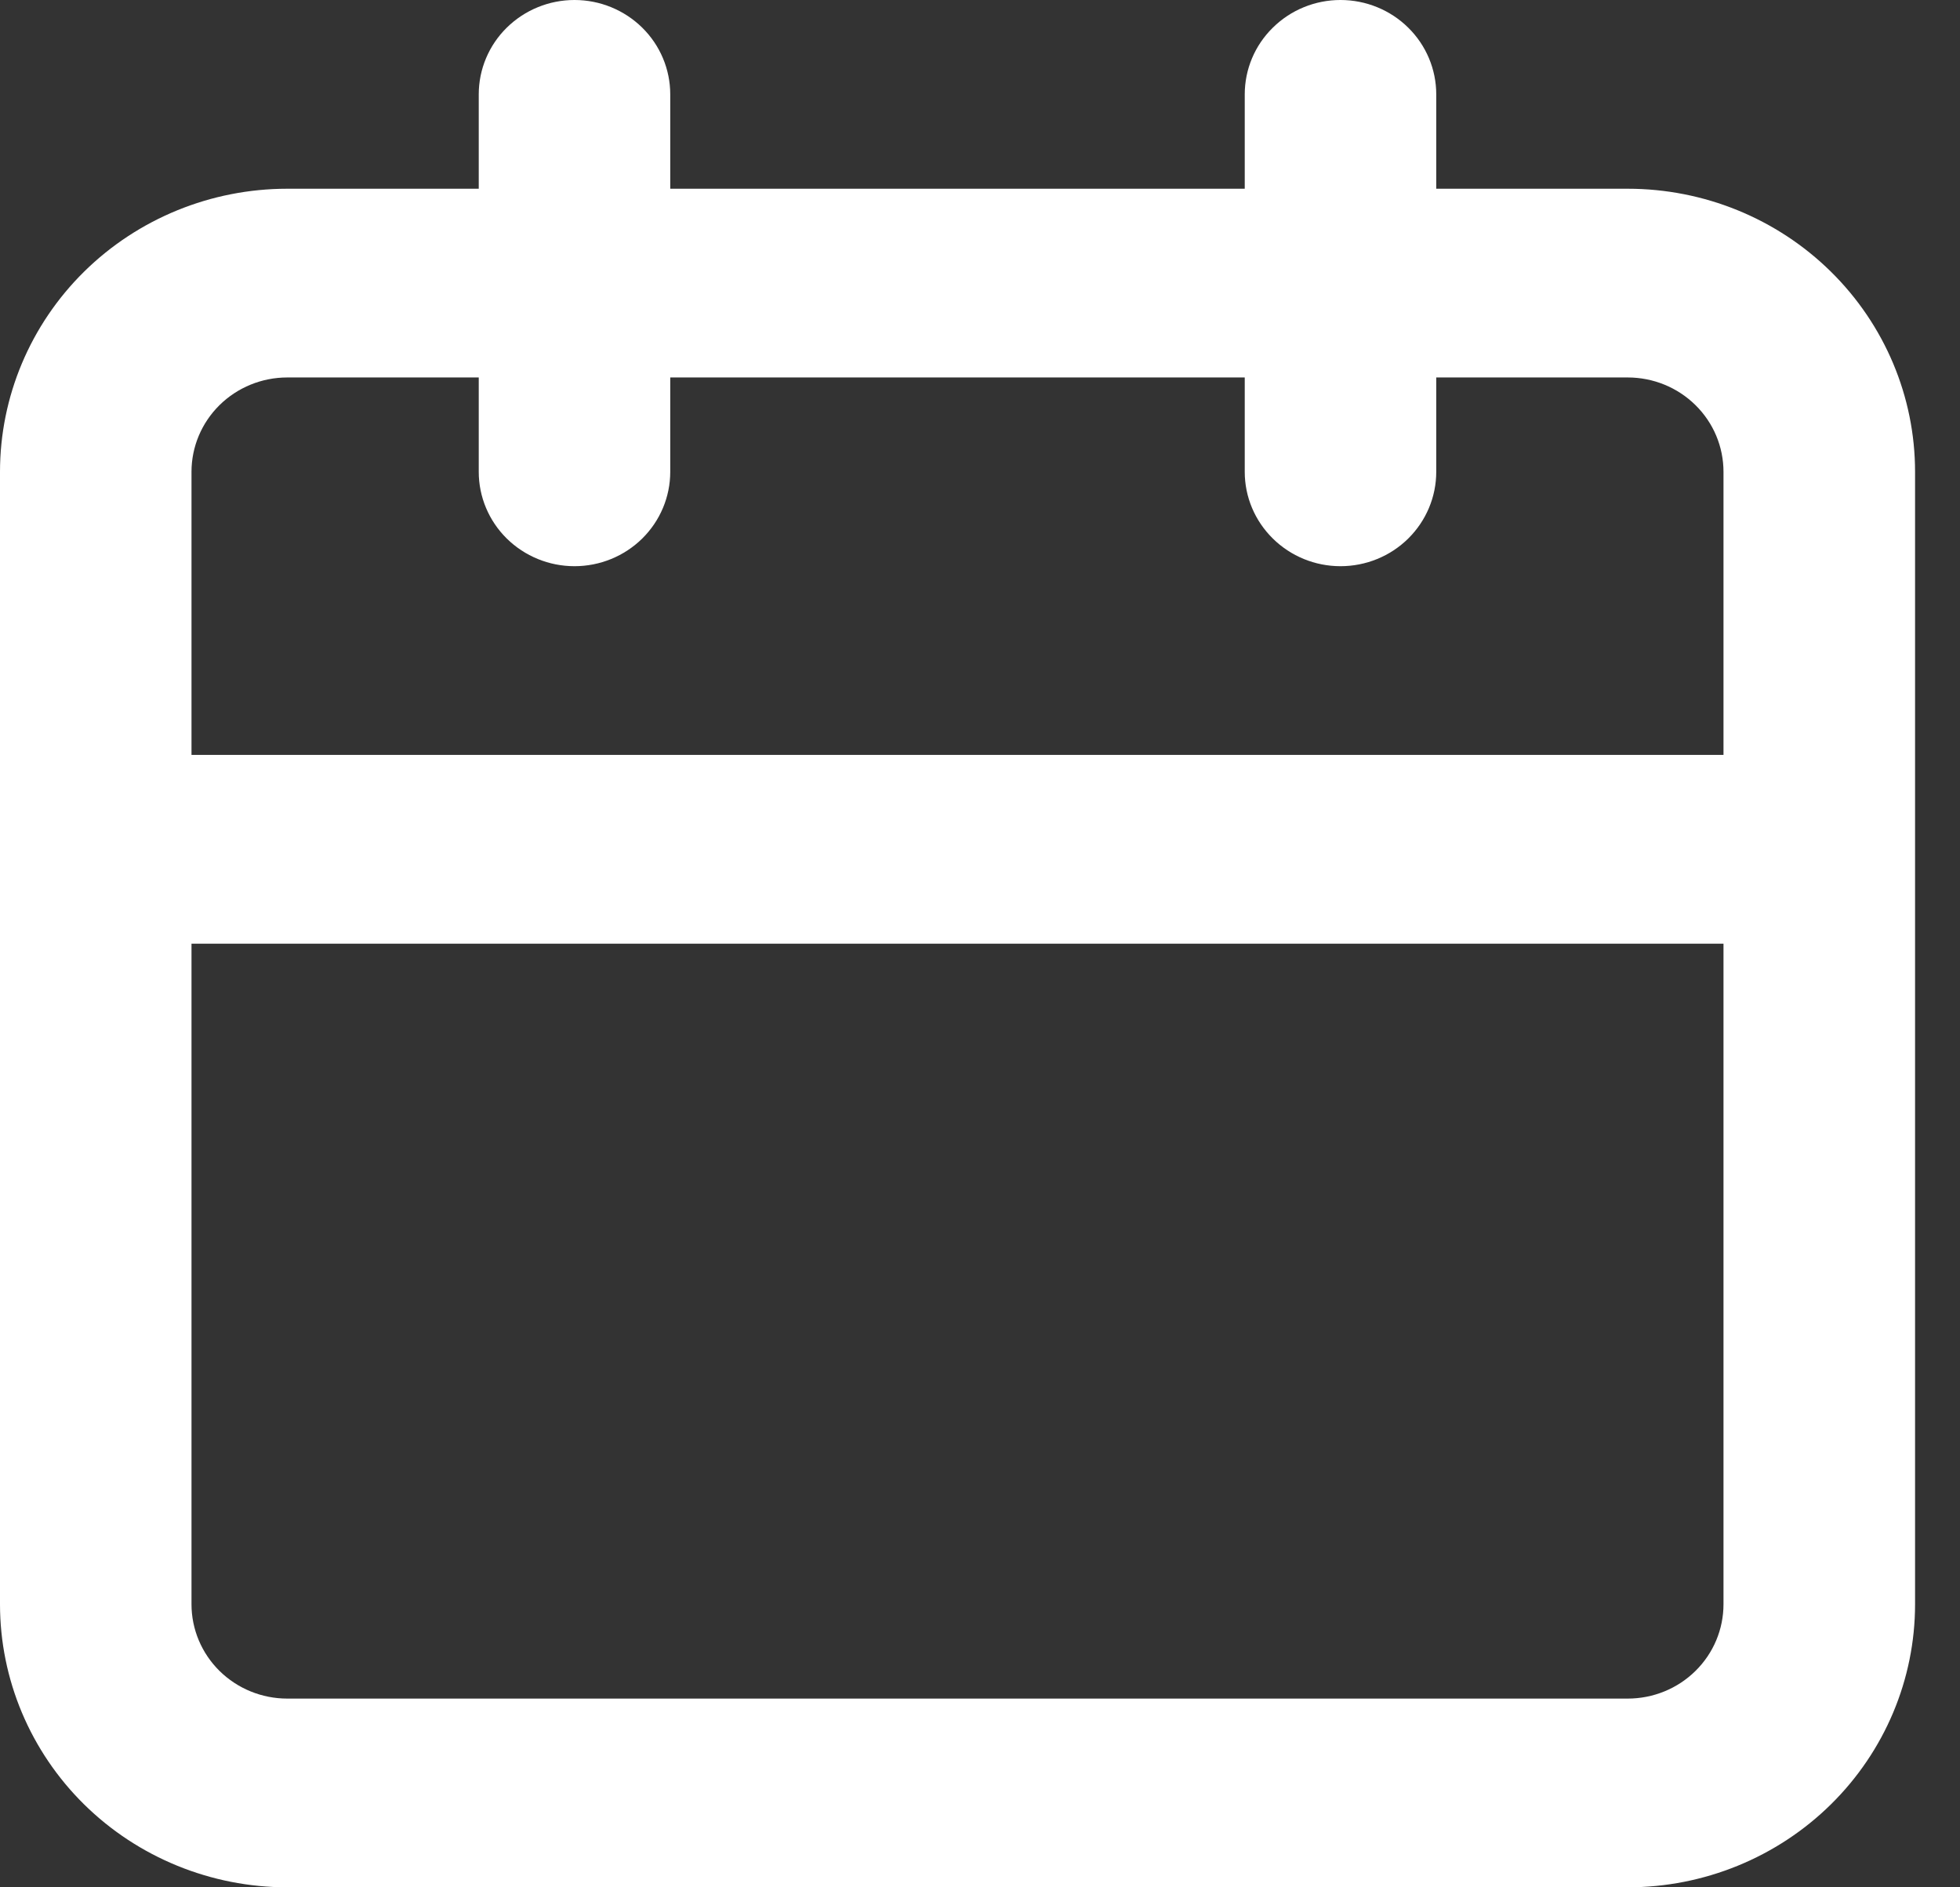 <svg width="27" height="26" viewBox="0 0 27 26" fill="none" xmlns="http://www.w3.org/2000/svg">
<rect x="0" y="0" width="27" height="26" fill="#333333" stroke="none"/>
<path d="M22.423 2.6H19.785V1.3C19.785 0.955 19.646 0.624 19.399 0.381C19.152 0.137 18.816 -6.10352e-05 18.466 -6.10352e-05C18.116 -6.10352e-05 17.781 0.137 17.534 0.381C17.286 0.624 17.147 0.955 17.147 1.3V2.6H9.233V1.3C9.233 0.955 9.094 0.624 8.847 0.381C8.599 0.137 8.264 -6.10352e-05 7.914 -6.10352e-05C7.564 -6.10352e-05 7.229 0.137 6.981 0.381C6.734 0.624 6.595 0.955 6.595 1.3V2.6H3.957C2.908 2.6 1.901 3.011 1.159 3.742C0.417 4.474 0 5.466 0 6.5V22.1C0 23.134 0.417 24.126 1.159 24.858C1.901 25.589 2.908 26 3.957 26H22.423C23.473 26 24.479 25.589 25.221 24.858C25.964 24.126 26.381 23.134 26.381 22.1V6.5C26.381 5.466 25.964 4.474 25.221 3.742C24.479 3.011 23.473 2.6 22.423 2.6ZM23.742 22.1C23.742 22.445 23.604 22.775 23.356 23.019C23.109 23.263 22.773 23.4 22.423 23.4H3.957C3.607 23.4 3.272 23.263 3.024 23.019C2.777 22.775 2.638 22.445 2.638 22.1V13H23.742V22.1ZM23.742 10.4H2.638V6.5C2.638 6.155 2.777 5.825 3.024 5.581C3.272 5.337 3.607 5.2 3.957 5.2H6.595V6.5C6.595 6.845 6.734 7.175 6.981 7.419C7.229 7.663 7.564 7.8 7.914 7.8C8.264 7.8 8.599 7.663 8.847 7.419C9.094 7.175 9.233 6.845 9.233 6.5V5.2H17.147V6.5C17.147 6.845 17.286 7.175 17.534 7.419C17.781 7.663 18.116 7.8 18.466 7.8C18.816 7.8 19.152 7.663 19.399 7.419C19.646 7.175 19.785 6.845 19.785 6.5V5.2H22.423C22.773 5.2 23.109 5.337 23.356 5.581C23.604 5.825 23.742 6.155 23.742 6.5V10.4Z" fill="white"/>
</svg>
